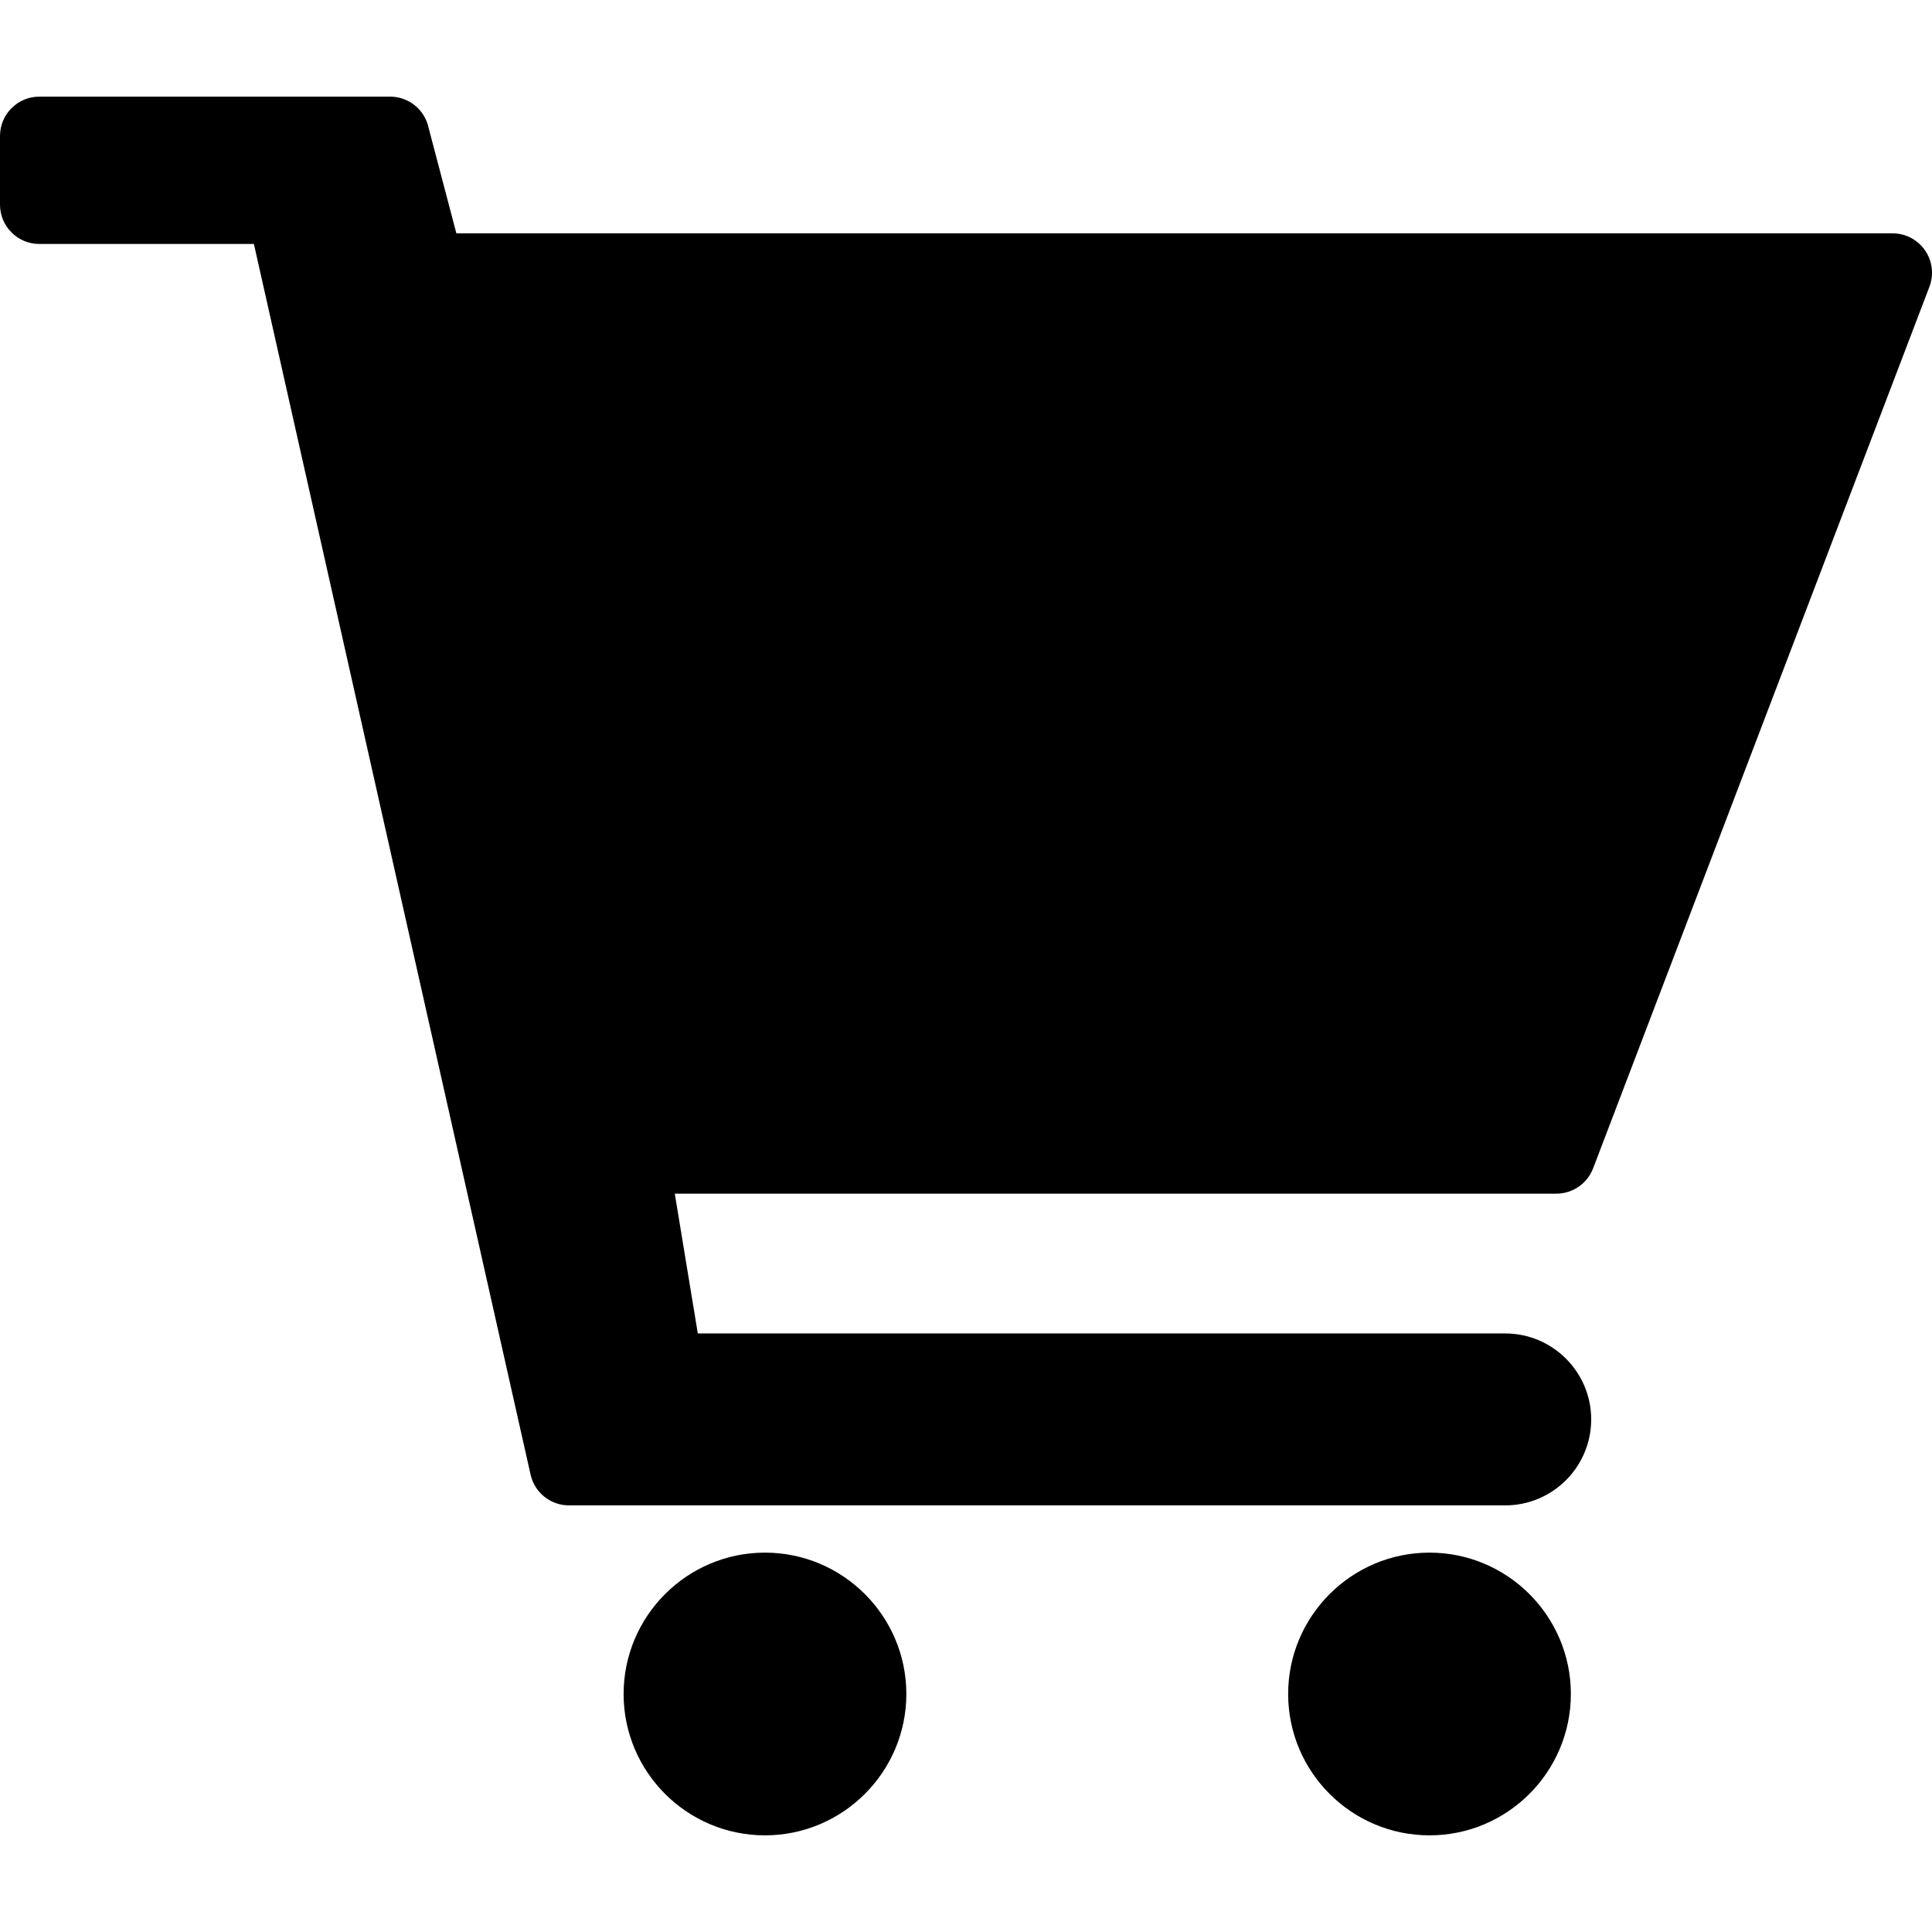 <?xml version="1.0" encoding="iso-8859-1"?>
<!-- Generator: Adobe Illustrator 16.0.0, SVG Export Plug-In . SVG Version: 6.00 Build 0)  -->
<!DOCTYPE svg PUBLIC "-//W3C//DTD SVG 1.1//EN" "http://www.w3.org/Graphics/SVG/1.1/DTD/svg11.dtd">
<svg version="1.1" id="Capa_1" xmlns="http://www.w3.org/2000/svg" xmlns:xlink="http://www.w3.org/1999/xlink" x="0px" y="0px"
	 width="98.243px" height="98.243px" viewBox="0 0 98.243 98.243" style="enable-background:new 0 0 98.243 98.243;"
	 xml:space="preserve">
<g>
	<g>
		<path d="M97.889,12.732c-0.373-0.542-0.988-0.866-1.646-0.866H23.207l-1.413-5.369c-0.197-0.923-1.012-1.583-1.956-1.583H2
			c-1.104,0-2,0.896-2,2v3.492c0,1.104,0.896,2,2,2h10.911l14.07,62.582c0.205,0.912,1.016,1.561,1.951,1.561h47.61
			c2.41,0,4.371-1.96,4.371-4.371c0-2.41-1.961-4.371-4.371-4.371H35.484l-1.171-7.109h44.828c0.83,0,1.572-0.512,1.869-1.287
			l17.102-44.83C98.346,13.965,98.264,13.274,97.889,12.732z"/>
		<path d="M38.899,78.952c-3.963,0-7.188,3.226-7.188,7.188c0,3.965,3.225,7.188,7.188,7.188c3.964,0,7.189-3.226,7.189-7.188
			S42.863,78.952,38.899,78.952z"/>
		<path d="M72.691,78.952c-3.963,0-7.188,3.226-7.188,7.188c0,3.965,3.225,7.188,7.188,7.188c3.964,0,7.188-3.226,7.188-7.188
			S76.656,78.952,72.691,78.952z"/>
	</g>
</g>
<g>
</g>
<g>
</g>
<g>
</g>
<g>
</g>
<g>
</g>
<g>
</g>
<g>
</g>
<g>
</g>
<g>
</g>
<g>
</g>
<g>
</g>
<g>
</g>
<g>
</g>
<g>
</g>
<g>
</g>
</svg>
